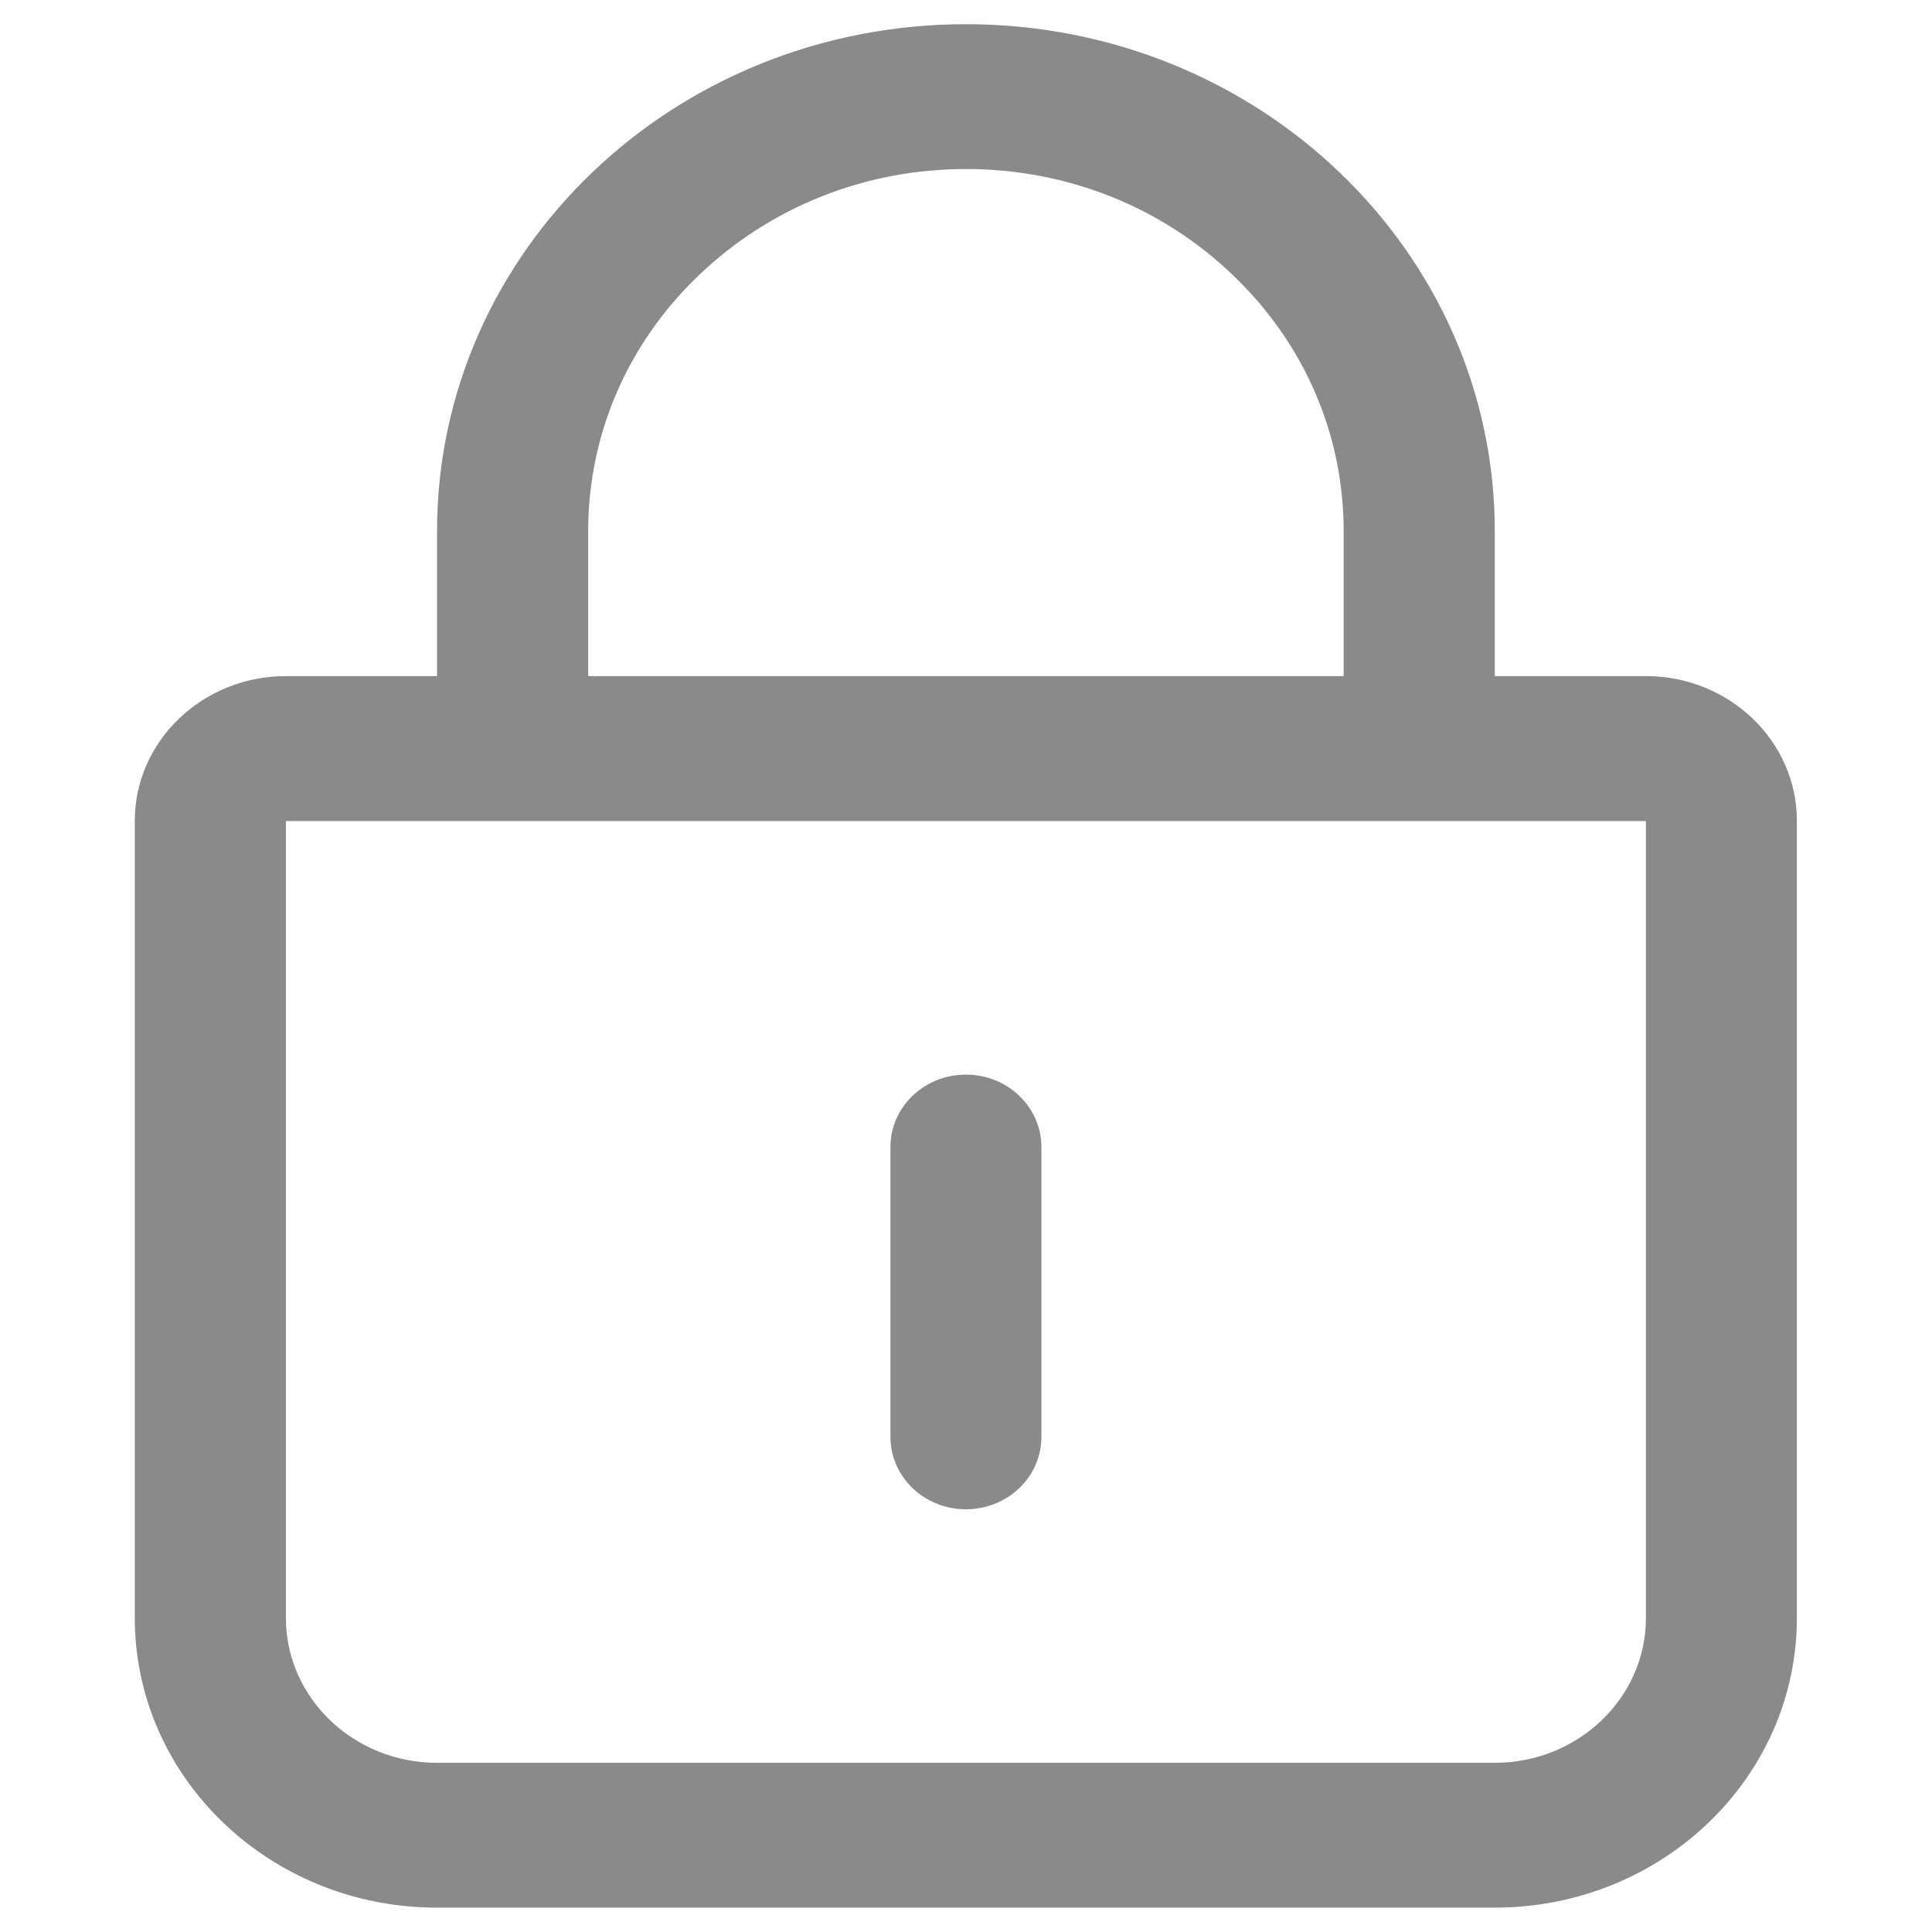 <?xml version="1.0" standalone="no"?><!DOCTYPE svg PUBLIC "-//W3C//DTD SVG 1.1//EN" "http://www.w3.org/Graphics/SVG/1.1/DTD/svg11.dtd"><svg t="1621901490923" class="icon" viewBox="0 0 1024 1024" version="1.1" xmlns="http://www.w3.org/2000/svg" p-id="2362" xmlns:xlink="http://www.w3.org/1999/xlink" width="200" height="200"><defs><style type="text/css"></style></defs><path d="M872.373 358.341h-80.103v-76.762c0-148.466-125.528-268.756-280.315-268.756S231.639 133.114 231.639 281.58v76.762h-80.103c-44.161 0-80.103 34.407-80.103 76.762v422.37c0 84.799 71.704 153.614 160.116 153.614h560.631c88.502 0 160.206-68.724 160.206-153.614V435.193c0.09-42.354-35.852-76.852-80.013-76.852z m-560.631-76.762c0-51.205 20.771-99.519 58.7-135.733 37.929-36.213 88.05-56.262 141.512-56.262s103.764 19.958 141.512 56.262c37.929 36.213 58.7 84.438 58.7 135.733v76.762H311.742v-76.762zM872.373 857.563c0 42.354-35.942 76.762-80.103 76.762H231.639c-44.161 0-80.103-34.407-80.103-76.762V435.193H872.373v422.37z m-360.418-57.616c22.125 0 40.006-17.158 40.006-38.381V607.952c0-21.222-17.881-38.381-40.006-38.381-22.125 0-40.006 17.158-40.006 38.381v153.614c0 21.222 17.881 38.381 40.006 38.381z" p-id="2363" fill="#8a8a8a"></path></svg>